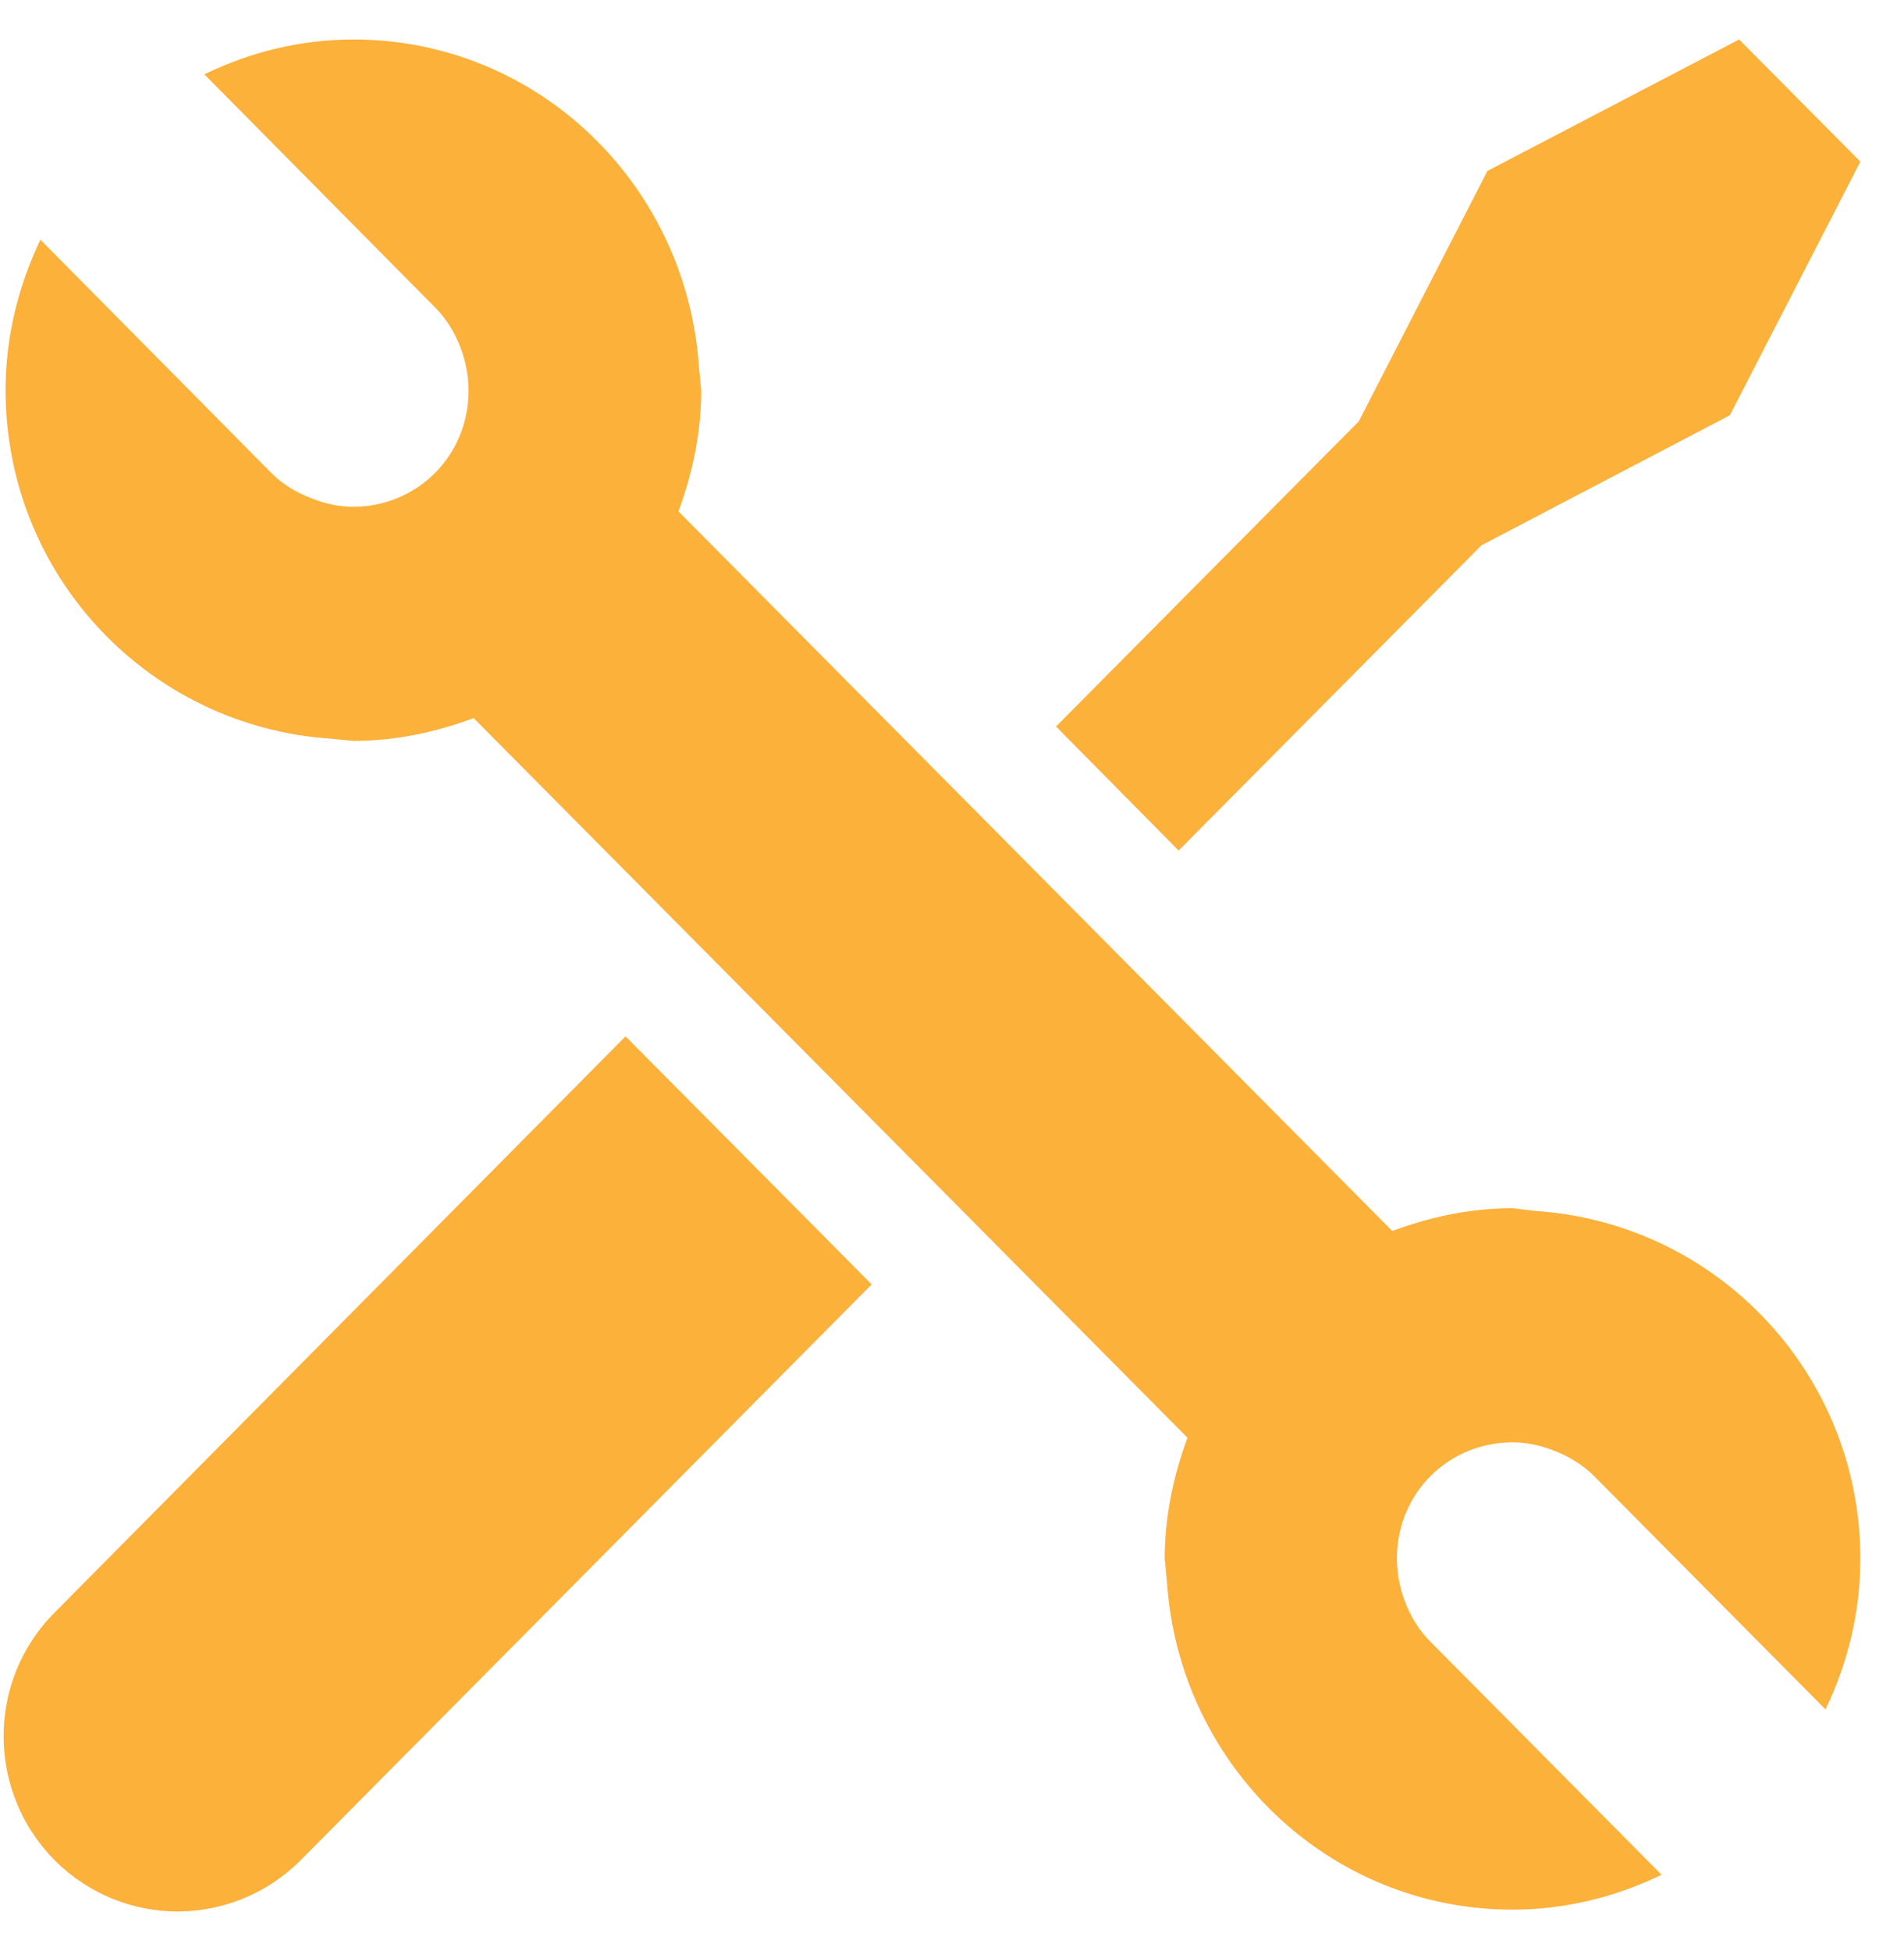 <svg xmlns="http://www.w3.org/2000/svg" viewBox="0 0 41 42" width="41" height="42">
	<style>
		tspan { white-space:pre }
		.shp0 { fill: #fcb13b } 
	</style>
	<path id="Forma 1" class="shp0" d="M1.18 34.71C-0.29 36.18 -0.29 38.57 1.18 40.05C1.91 40.78 2.87 41.15 3.82 41.15C4.78 41.15 5.74 40.78 6.47 40.05L18.77 27.65L13.47 22.31L1.18 34.71ZM31.9 11.74L37.25 8.94L40.06 3.48L37.45 0.85L32.03 3.68L29.26 9.07L22.74 15.64L25.38 18.31L31.9 11.74ZM33.07 26.07L32.57 26.01C31.66 26.01 30.79 26.2 29.98 26.5L14.61 11.01C14.91 10.19 15.1 9.32 15.1 8.4L15.05 7.89C14.78 3.96 11.57 0.85 7.61 0.85C6.45 0.85 5.37 1.13 4.4 1.6L9.37 6.62C9.63 6.88 9.81 7.19 9.93 7.52C10.26 8.42 10.08 9.46 9.37 10.18C8.88 10.67 8.24 10.91 7.61 10.91C7.31 10.91 7.02 10.85 6.74 10.74C6.41 10.62 6.1 10.44 5.84 10.18L0.87 5.16C0.4 6.15 0.12 7.23 0.12 8.4C0.12 12.39 3.2 15.63 7.1 15.9L7.61 15.95C8.52 15.95 9.39 15.76 10.2 15.46L25.57 30.95C25.27 31.77 25.08 32.64 25.08 33.56L25.13 34.07C25.4 38 28.61 41.11 32.57 41.11C33.72 41.11 34.81 40.83 35.78 40.36L30.8 35.34C30.54 35.08 30.36 34.77 30.24 34.44C29.91 33.54 30.09 32.5 30.8 31.78C31.29 31.29 31.93 31.05 32.57 31.05C32.86 31.05 33.16 31.11 33.44 31.22C33.76 31.34 34.07 31.52 34.33 31.78L39.31 36.8C39.78 35.82 40.06 34.73 40.06 33.56C40.06 29.57 36.97 26.33 33.07 26.07Z" />
</svg>